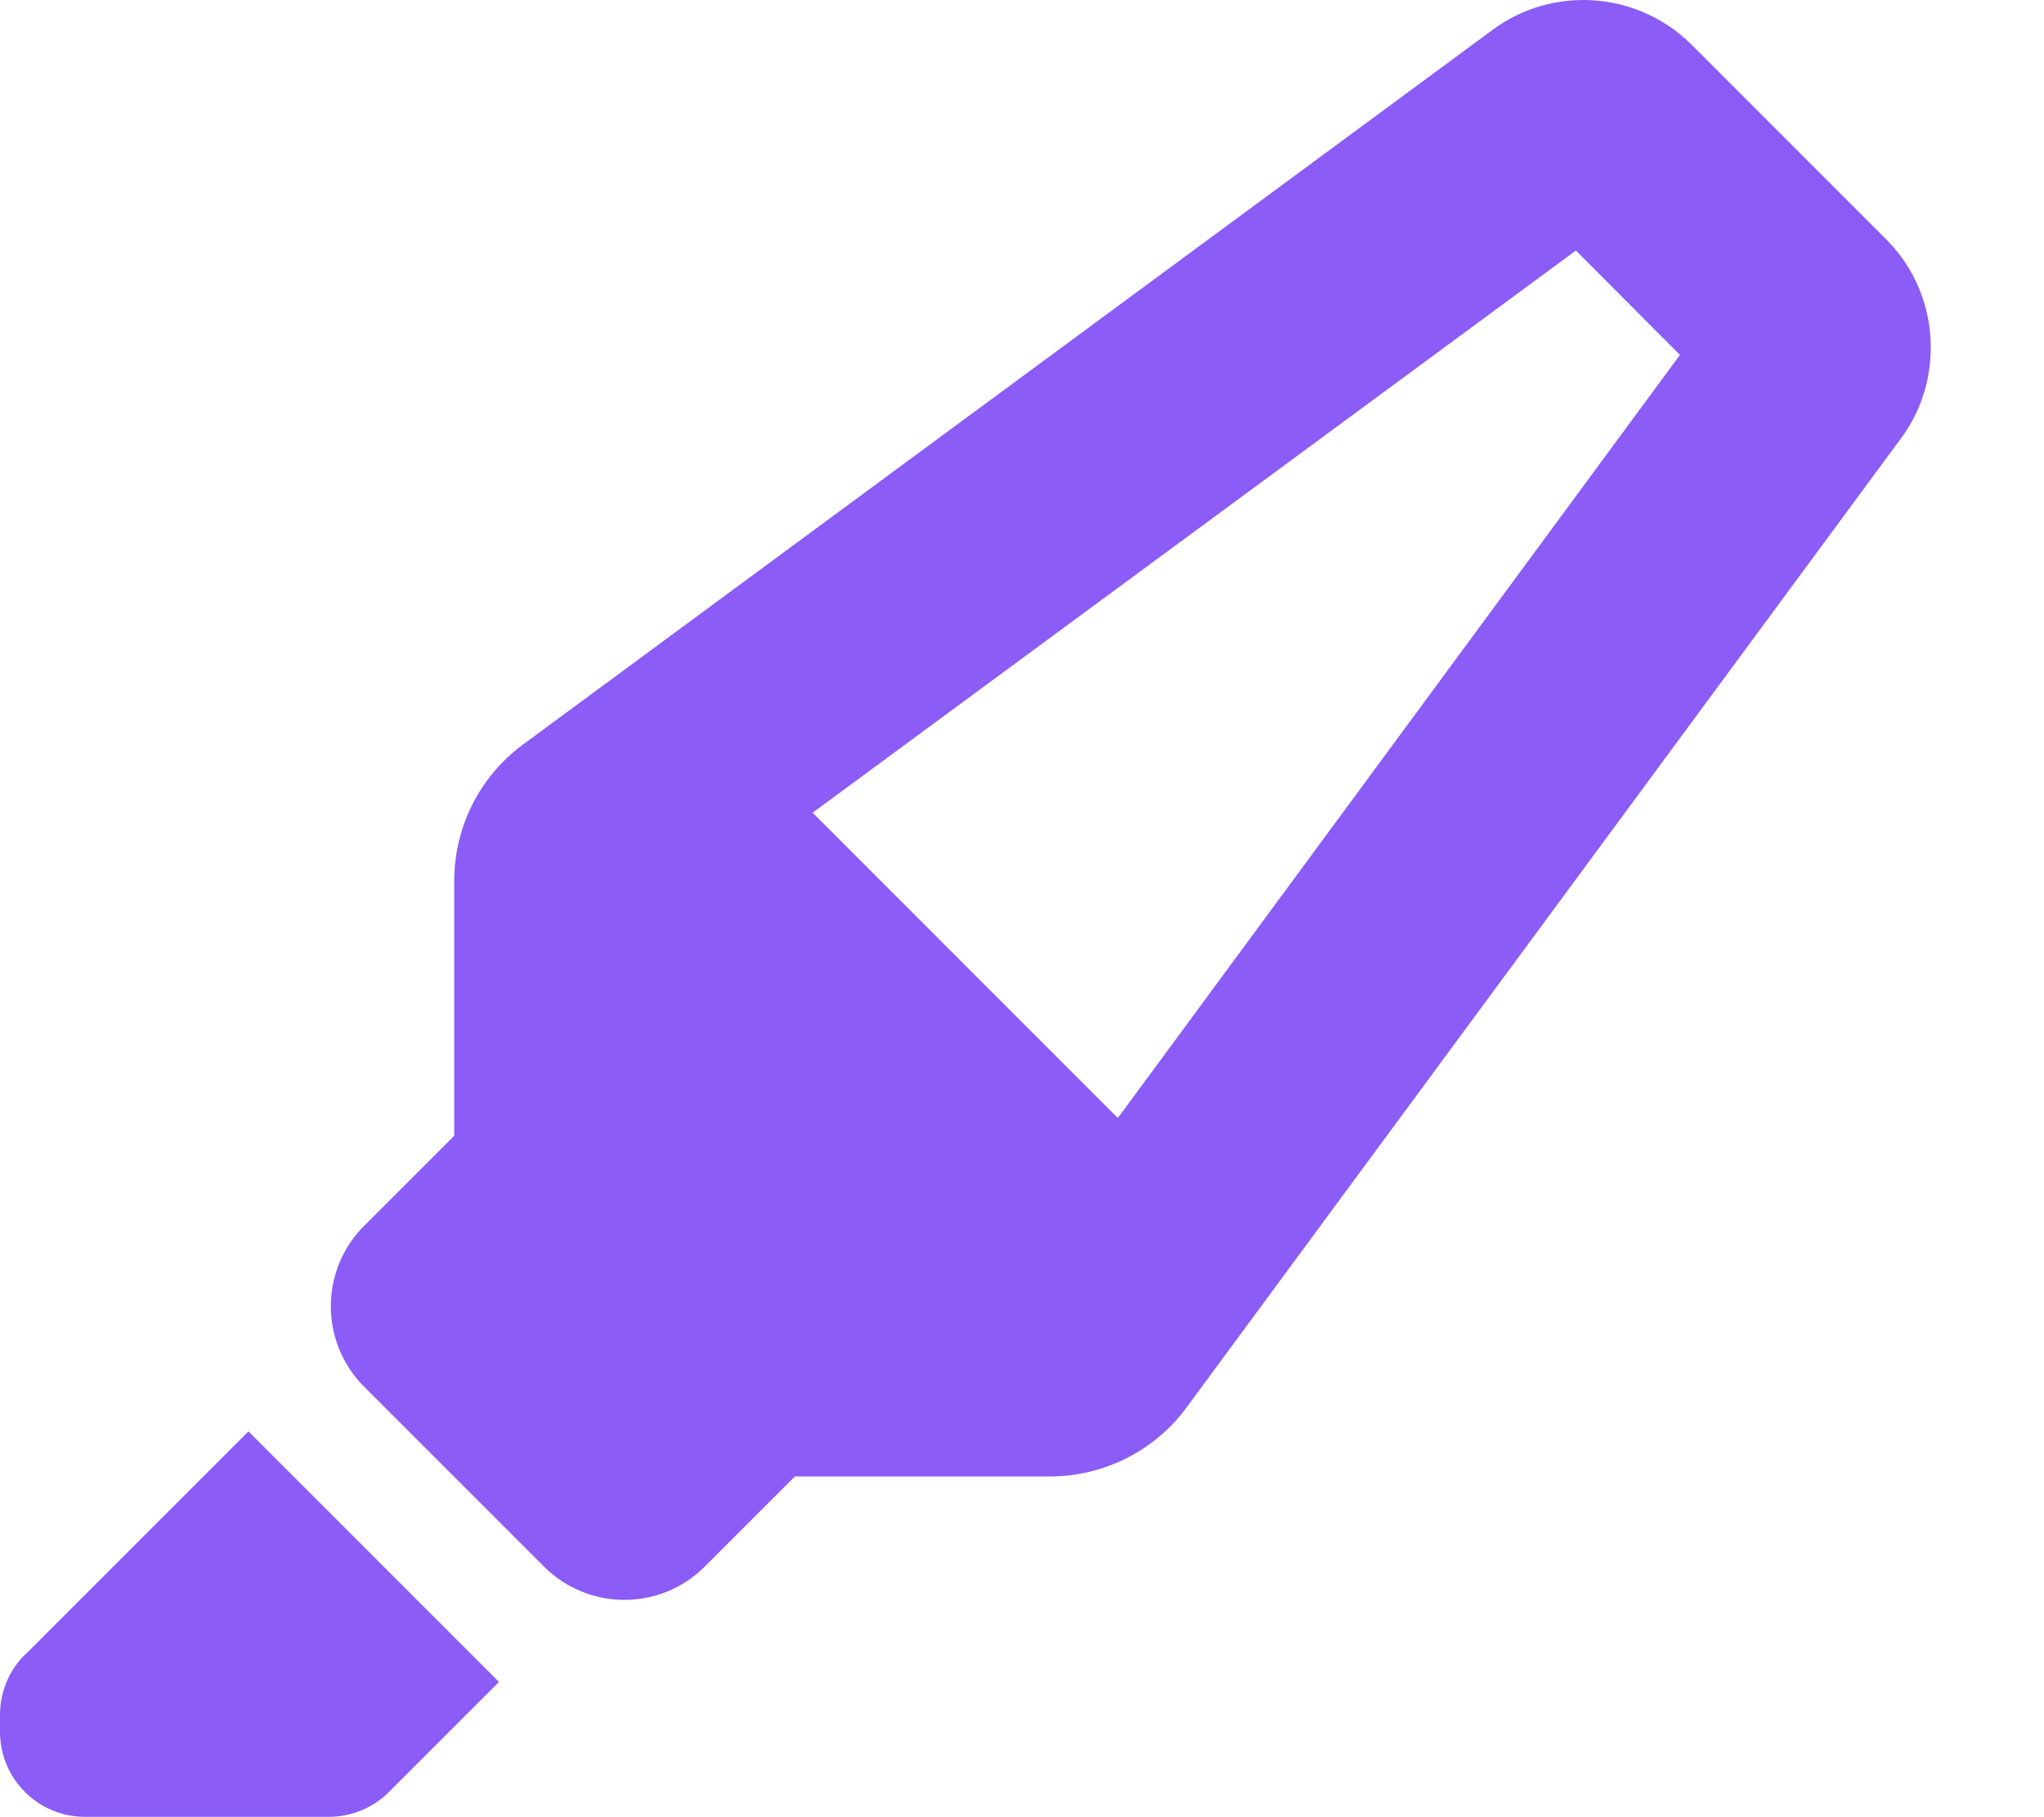 <svg width="18" height="16" viewBox="0 0 18 16" fill="none" xmlns="http://www.w3.org/2000/svg">
<g clip-path="url(#clip0_2_233)">
<path d="M9.844 9.844L14.794 3.125L13.878 2.206L7.156 7.156L9.844 9.844ZM4 10V7.759C4 7.281 4.225 6.834 4.609 6.553L13.144 0.263C13.375 0.091 13.656 0 13.944 0C14.3 0 14.644 0.141 14.897 0.394L16.609 2.106C16.863 2.359 17.003 2.7 17.003 3.059C17.003 3.347 16.913 3.628 16.741 3.859L10.45 12.391C10.169 12.775 9.719 13 9.244 13H7L6.206 13.794C5.816 14.184 5.181 14.184 4.791 13.794L3.206 12.209C2.816 11.819 2.816 11.184 3.206 10.794L4 10ZM0.219 14.572L2.188 12.603L4.394 14.809L3.425 15.778C3.284 15.919 3.094 15.997 2.894 15.997H0.75C0.334 15.997 0 15.662 0 15.247V15.1C0 14.9 0.078 14.709 0.219 14.569V14.572Z" fill="#8B5CF6"/>
</g>
<defs>
<clipPath id="clip0_2_233">
<path d="M0 0H18V16H0V0Z" fill="white"/>
</clipPath>
</defs>
</svg>
